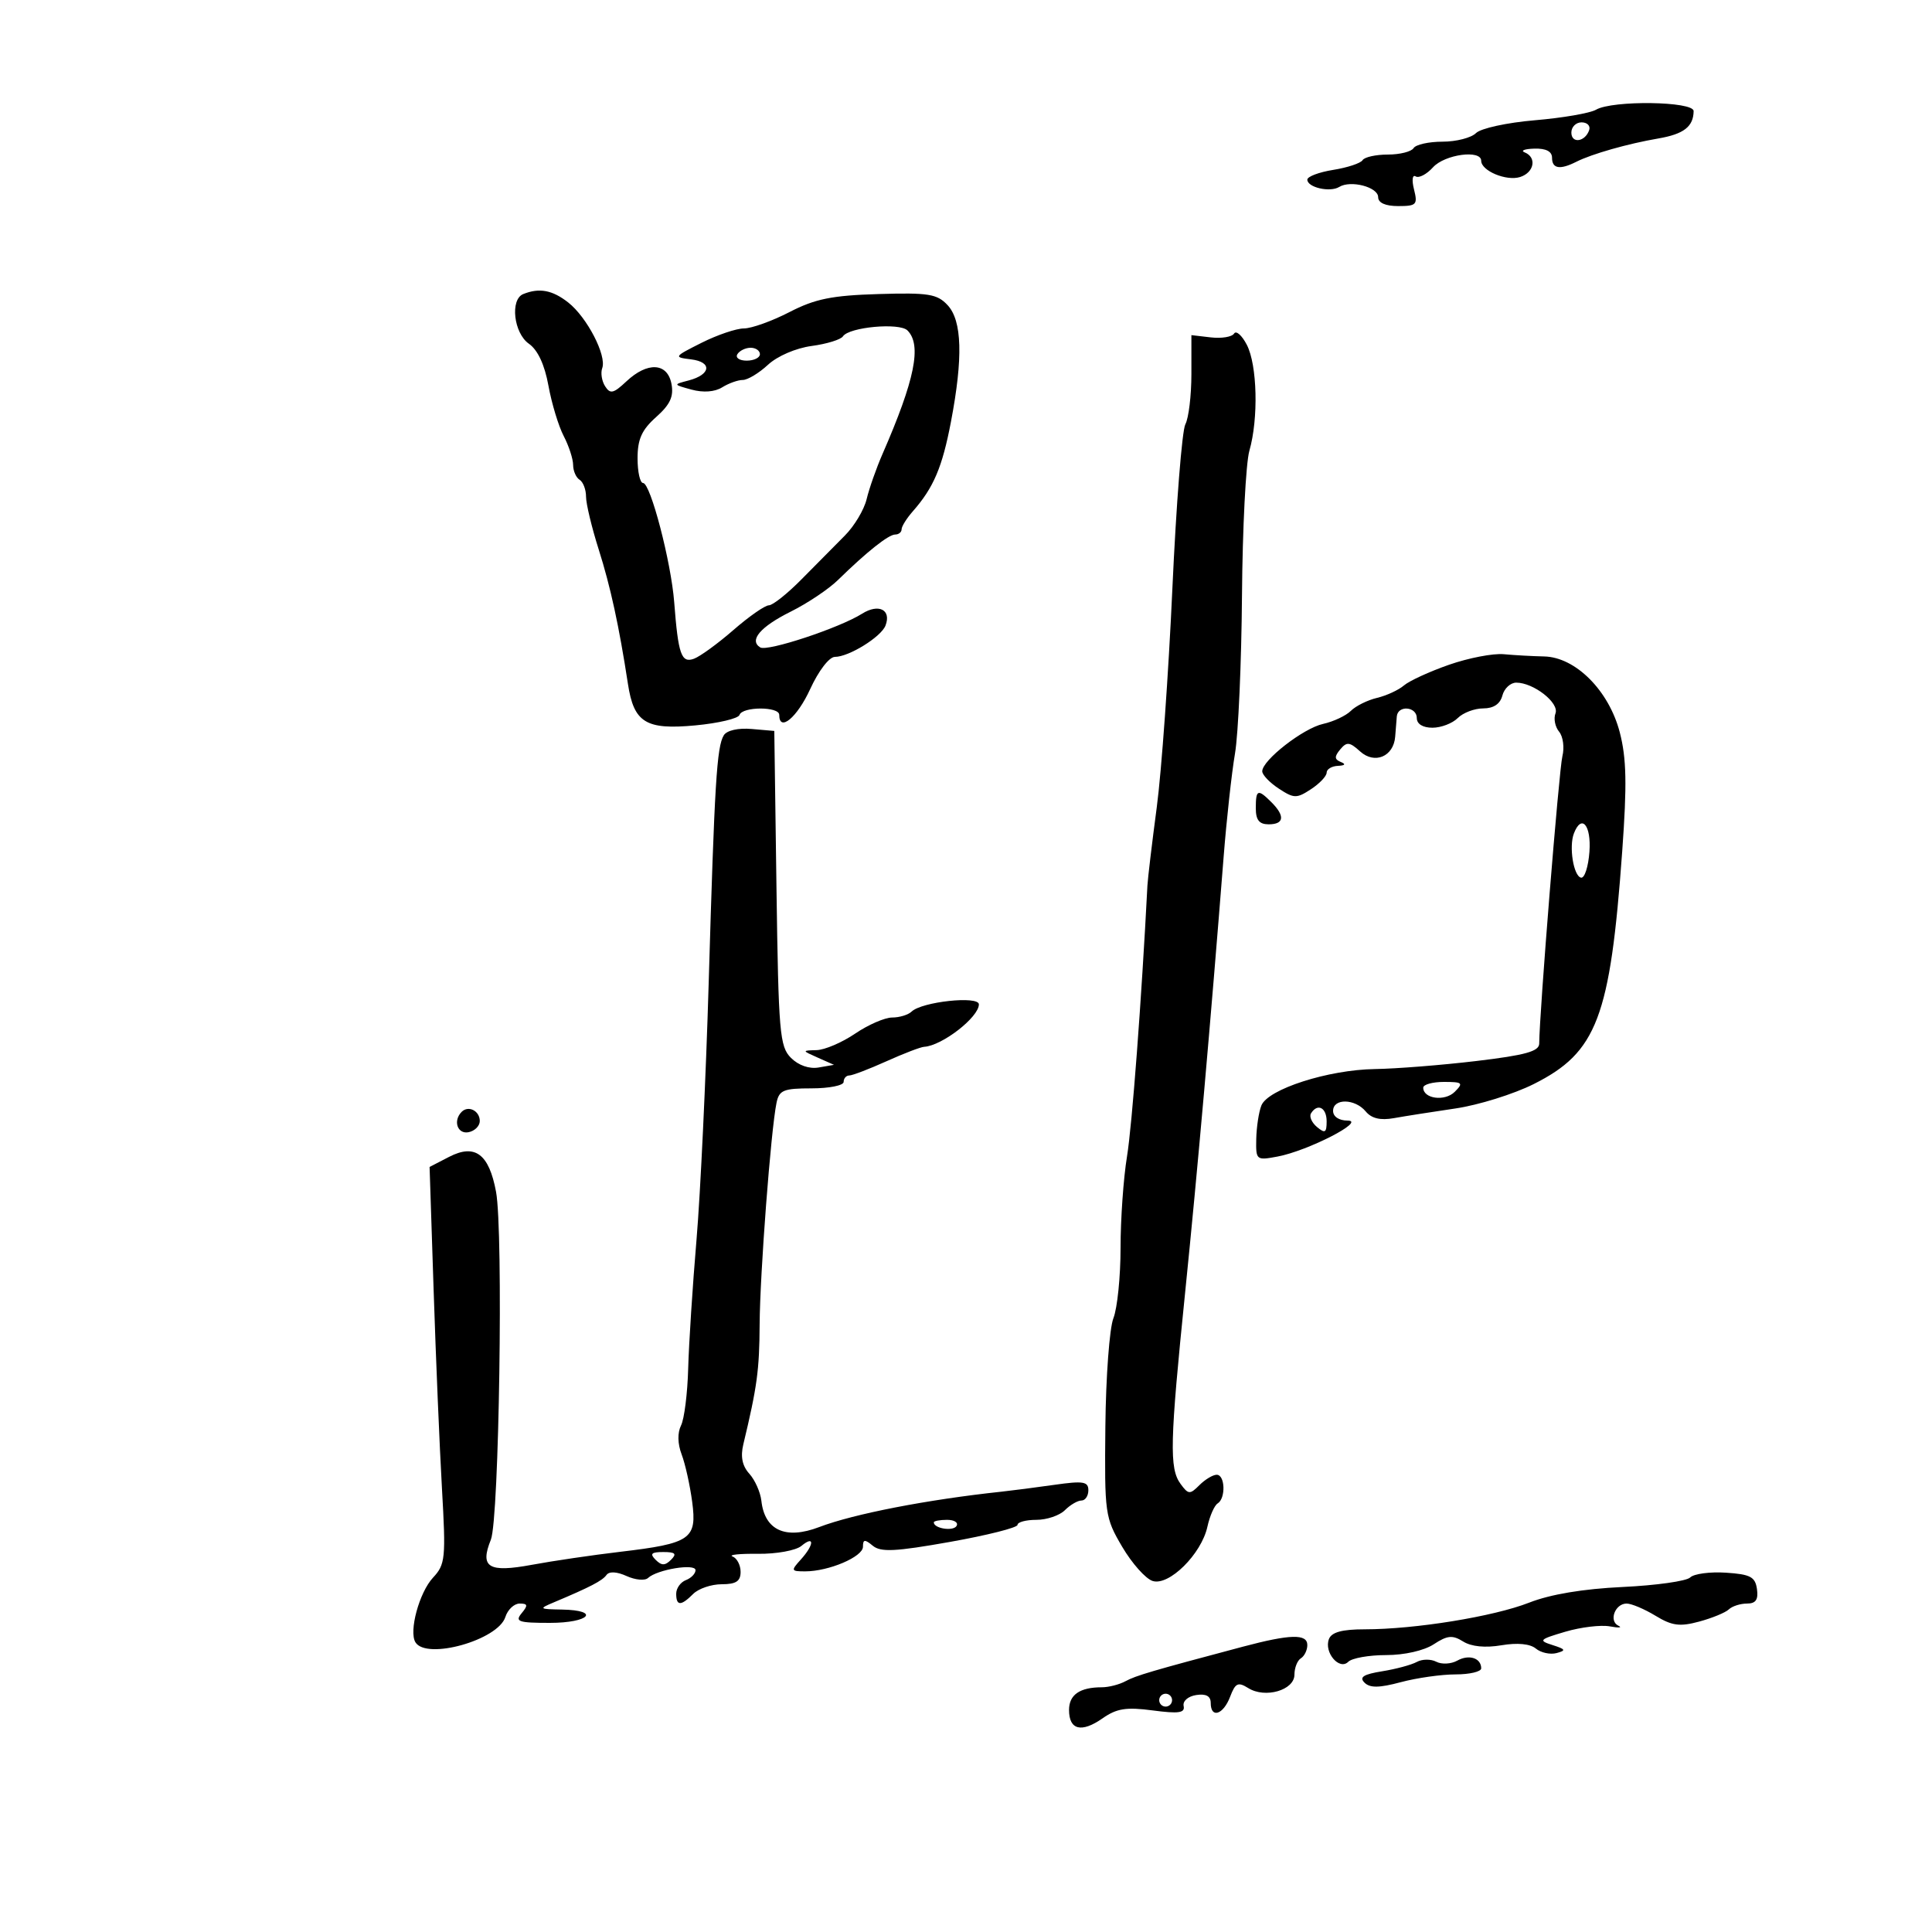 <svg xmlns="http://www.w3.org/2000/svg" width="300" height="300" viewBox="0 0 300 300" version="1.1">
	<path d="M 247.828 17.037 C 246.908 17.573, 242.638 18.310, 238.339 18.673 C 234.005 19.039, 229.930 19.928, 229.190 20.667 C 228.457 21.400, 226.116 22, 223.988 22 C 221.859 22, 219.840 22.450, 219.500 23 C 219.160 23.550, 217.360 24, 215.500 24 C 213.640 24, 211.876 24.391, 211.581 24.869 C 211.286 25.346, 209.234 26.027, 207.022 26.380 C 204.810 26.734, 203 27.416, 203 27.895 C 203 29.105, 206.525 29.911, 207.954 29.028 C 209.736 27.927, 214 29.047, 214 30.617 C 214 31.498, 215.128 32, 217.108 32 C 219.952 32, 220.161 31.780, 219.568 29.416 C 219.202 27.957, 219.314 27.076, 219.826 27.393 C 220.325 27.701, 221.538 27.063, 222.521 25.976 C 224.339 23.968, 230 23.202, 230 24.965 C 230 26.528, 233.912 28.163, 236.038 27.488 C 238.233 26.791, 238.671 24.437, 236.750 23.662 C 236.063 23.385, 236.738 23.122, 238.250 23.079 C 240.063 23.027, 241 23.511, 241 24.500 C 241 26.200, 242.228 26.404, 244.764 25.123 C 247.179 23.902, 252.753 22.318, 257.498 21.503 C 261.459 20.823, 262.955 19.663, 262.985 17.250 C 263.003 15.721, 250.387 15.543, 247.828 17.037 M 244 20.583 C 244 22.349, 246.153 22.042, 246.771 20.188 C 246.989 19.534, 246.454 19, 245.583 19 C 244.713 19, 244 19.712, 244 20.583 M 81.250 45.662 C 79.176 46.499, 79.769 51.725, 82.124 53.374 C 83.504 54.341, 84.568 56.622, 85.162 59.889 C 85.664 62.655, 86.731 66.173, 87.532 67.708 C 88.332 69.244, 88.990 71.261, 88.994 72.191 C 88.997 73.121, 89.450 74.160, 90 74.500 C 90.550 74.840, 91 76.020, 91 77.122 C 91 78.224, 91.884 81.910, 92.964 85.313 C 94.794 91.076, 96.129 97.218, 97.509 106.218 C 98.427 112.210, 100.289 113.356, 107.943 112.641 C 111.544 112.305, 114.642 111.573, 114.828 111.015 C 115.267 109.700, 121 109.686, 121 111 C 121 113.738, 123.774 111.429, 125.805 107 C 127.115 104.145, 128.763 102, 129.645 102 C 131.815 102, 136.825 98.897, 137.501 97.136 C 138.442 94.684, 136.437 93.673, 133.857 95.299 C 130.348 97.511, 119.157 101.215, 118.050 100.531 C 116.268 99.429, 118.066 97.321, 122.798 94.967 C 125.384 93.680, 128.679 91.473, 130.120 90.063 C 134.595 85.685, 137.973 83, 139.008 83 C 139.553 83, 140 82.635, 140 82.189 C 140 81.742, 140.787 80.482, 141.750 79.388 C 144.964 75.733, 146.317 72.557, 147.662 65.502 C 149.560 55.553, 149.395 49.802, 147.145 47.386 C 145.518 45.640, 144.192 45.427, 136.395 45.661 C 129.174 45.878, 126.574 46.405, 122.581 48.464 C 119.875 49.859, 116.697 51, 115.518 51 C 114.340 51, 111.379 52.004, 108.938 53.230 C 104.618 55.402, 104.574 55.470, 107.309 55.803 C 110.626 56.206, 110.396 58.172, 106.926 59.079 C 104.509 59.710, 104.511 59.716, 107.401 60.503 C 109.206 60.994, 110.995 60.860, 112.137 60.146 C 113.147 59.516, 114.588 59, 115.340 59 C 116.093 59, 117.851 57.941, 119.248 56.646 C 120.713 55.289, 123.588 54.050, 126.038 53.722 C 128.376 53.408, 130.561 52.735, 130.894 52.226 C 131.837 50.785, 139.667 50.067, 140.908 51.308 C 143.161 53.561, 142.073 58.952, 137.033 70.500 C 136.073 72.700, 134.966 75.850, 134.572 77.500 C 134.179 79.150, 132.651 81.703, 131.178 83.174 C 129.705 84.645, 126.700 87.680, 124.500 89.917 C 122.300 92.155, 120.001 93.989, 119.391 93.993 C 118.781 93.997, 116.306 95.721, 113.891 97.824 C 111.476 99.927, 108.717 101.936, 107.760 102.288 C 105.797 103.012, 105.312 101.625, 104.689 93.500 C 104.210 87.266, 101.007 75, 99.856 75 C 99.385 75, 99 73.274, 99 71.165 C 99 68.201, 99.653 66.748, 101.880 64.764 C 104.066 62.817, 104.641 61.571, 104.264 59.599 C 103.634 56.308, 100.542 56.142, 97.262 59.224 C 95.254 61.110, 94.753 61.224, 93.958 59.974 C 93.443 59.163, 93.243 57.896, 93.514 57.159 C 94.231 55.210, 91.151 49.264, 88.238 46.973 C 85.779 45.039, 83.742 44.657, 81.250 45.662 M 191.626 51.797 C 191.304 52.317, 189.682 52.584, 188.021 52.391 L 185 52.039 185 58.085 C 185 61.411, 184.577 64.921, 184.061 65.886 C 183.545 66.851, 182.638 78.341, 182.045 91.419 C 181.453 104.498, 180.363 119.766, 179.622 125.349 C 178.881 130.932, 178.229 136.400, 178.172 137.500 C 177.259 155.272, 175.787 174.783, 174.999 179.582 C 174.450 182.927, 174 189.310, 174 193.767 C 174 198.223, 173.501 203.137, 172.891 204.685 C 172.280 206.233, 171.718 213.800, 171.641 221.500 C 171.504 235.097, 171.579 235.635, 174.253 240.184 C 175.768 242.760, 177.894 245.149, 178.979 245.493 C 181.522 246.300, 186.551 241.321, 187.484 237.072 C 187.853 235.395, 188.569 233.766, 189.077 233.452 C 190.360 232.659, 190.238 229, 188.929 229 C 188.339 229, 187.132 229.725, 186.246 230.611 C 184.765 232.092, 184.529 232.077, 183.318 230.420 C 181.554 228.008, 181.651 224.018, 184.047 200.500 C 185.932 182, 187.980 158.814, 190.009 133 C 190.463 127.225, 191.255 120.025, 191.770 117 C 192.284 113.975, 192.773 102.944, 192.855 92.487 C 192.936 82.030, 193.453 71.908, 194.002 69.994 C 195.433 65.004, 195.232 56.676, 193.605 53.540 C 192.838 52.061, 191.947 51.277, 191.626 51.797 M 114.500 55 C 114.160 55.550, 114.809 56, 115.941 56 C 117.073 56, 118 55.550, 118 55 C 118 54.450, 117.352 54, 116.559 54 C 115.766 54, 114.840 54.450, 114.500 55 M 225 103.225 C 221.975 104.281, 218.825 105.727, 218 106.438 C 217.175 107.149, 215.294 108.017, 213.820 108.367 C 212.346 108.717, 210.520 109.622, 209.763 110.380 C 209.006 111.137, 207.062 112.050, 205.443 112.410 C 202.355 113.096, 196 118.047, 196 119.767 C 196 120.318, 197.157 121.528, 198.570 122.454 C 200.931 124.001, 201.338 124.008, 203.570 122.546 C 204.907 121.670, 206 120.514, 206 119.977 C 206 119.440, 206.787 118.964, 207.750 118.921 C 208.863 118.871, 209.030 118.653, 208.208 118.324 C 207.205 117.921, 207.181 117.487, 208.102 116.378 C 209.120 115.151, 209.556 115.193, 211.202 116.683 C 213.456 118.723, 216.408 117.477, 216.644 114.386 C 216.723 113.349, 216.835 111.938, 216.894 111.250 C 217.046 109.461, 220 109.699, 220 111.500 C 220 112.422, 220.937 113, 222.429 113 C 223.764 113, 225.532 112.325, 226.357 111.500 C 227.182 110.675, 228.962 110, 230.312 110 C 231.926 110, 232.946 109.315, 233.290 108 C 233.577 106.900, 234.546 106, 235.442 106 C 238.141 106, 242.157 109.148, 241.533 110.775 C 241.221 111.588, 241.474 112.866, 242.094 113.614 C 242.715 114.362, 242.946 116.080, 242.606 117.432 C 242.085 119.509, 239.031 157.372, 239.008 162.046 C 239.002 163.254, 236.871 163.845, 229.250 164.753 C 223.887 165.392, 216.800 165.954, 213.500 166.002 C 206.247 166.108, 196.865 169.121, 195.863 171.667 C 195.465 172.675, 195.109 175.013, 195.070 176.861 C 195.002 180.146, 195.077 180.208, 198.373 179.590 C 203.087 178.705, 212.231 174.010, 209.250 174.004 C 207.919 174.002, 207 173.388, 207 172.500 C 207 170.518, 210.404 170.576, 212.072 172.587 C 212.975 173.675, 214.349 174.001, 216.444 173.625 C 218.125 173.323, 222.425 172.647, 226 172.122 C 229.575 171.598, 235.044 169.893, 238.153 168.334 C 247.976 163.409, 250.032 158.003, 251.896 132.193 C 252.648 121.784, 252.565 117.760, 251.517 113.718 C 249.835 107.236, 244.647 102.033, 239.765 101.933 C 237.969 101.895, 235.150 101.739, 233.500 101.585 C 231.850 101.431, 228.025 102.169, 225 103.225 M 112.396 114.168 C 111.298 115.945, 110.954 121.560, 110.049 152.500 C 109.614 167.350, 108.762 185.350, 108.154 192.500 C 107.547 199.650, 106.965 208.650, 106.861 212.500 C 106.757 216.350, 106.258 220.328, 105.752 221.341 C 105.180 222.487, 105.214 224.185, 105.844 225.841 C 106.400 227.303, 107.136 230.609, 107.479 233.187 C 108.252 238.991, 107.279 239.667, 96.269 240.968 C 91.996 241.473, 85.838 242.379, 82.584 242.983 C 75.846 244.232, 74.478 243.394, 76.221 239.083 C 77.508 235.899, 78.173 191.233, 77.025 185.059 C 75.929 179.166, 73.758 177.557, 69.721 179.644 L 66.706 181.203 67.334 200.352 C 67.679 210.883, 68.261 224.736, 68.627 231.135 C 69.247 241.986, 69.154 242.919, 67.241 244.972 C 65.104 247.266, 63.459 253.316, 64.511 255.017 C 66.227 257.795, 77.335 254.671, 78.471 251.091 C 78.836 249.941, 79.835 249, 80.690 249 C 81.959 249, 82.016 249.276, 81 250.500 C 79.919 251.803, 80.493 252, 85.378 252 C 91.540 252, 93.313 250.042, 87.250 249.932 C 83.690 249.868, 83.627 249.811, 86 248.812 C 91.661 246.430, 93.534 245.456, 94.178 244.558 C 94.597 243.975, 95.794 244.041, 97.306 244.730 C 98.653 245.343, 100.147 245.478, 100.627 245.028 C 102.033 243.712, 108 242.729, 108 243.814 C 108 244.348, 107.325 245.045, 106.500 245.362 C 105.675 245.678, 105 246.626, 105 247.469 C 105 249.398, 105.736 249.407, 107.643 247.500 C 108.468 246.675, 110.461 246, 112.071 246 C 114.291 246, 115 245.536, 115 244.083 C 115 243.029, 114.438 241.952, 113.750 241.689 C 113.063 241.426, 114.837 241.240, 117.694 241.275 C 120.560 241.310, 123.584 240.760, 124.444 240.047 C 126.510 238.332, 126.439 239.857, 124.345 242.171 C 122.787 243.893, 122.826 244, 125.024 244 C 128.696 244, 134 241.741, 134 240.177 C 134 239.016, 134.280 238.988, 135.525 240.021 C 136.762 241.048, 139.023 240.935, 147.525 239.425 C 153.286 238.401, 158 237.212, 158 236.782 C 158 236.352, 159.318 236, 160.929 236 C 162.539 236, 164.532 235.325, 165.357 234.500 C 166.182 233.675, 167.339 233, 167.929 233 C 168.518 233, 169 232.283, 169 231.406 C 169 230.055, 168.200 229.926, 163.750 230.560 C 160.863 230.971, 157.150 231.451, 155.500 231.628 C 143.998 232.857, 132.565 235.077, 127.203 237.123 C 121.995 239.111, 118.738 237.634, 118.227 233.053 C 118.077 231.708, 117.234 229.811, 116.354 228.838 C 115.258 227.628, 114.964 226.192, 115.421 224.285 C 117.566 215.344, 117.917 212.766, 117.956 205.657 C 118 197.836, 119.699 175.520, 120.576 171.250 C 120.981 169.280, 121.657 169, 126.019 169 C 128.759 169, 131 168.550, 131 168 C 131 167.450, 131.393 167, 131.873 167 C 132.353 167, 134.940 166.011, 137.623 164.803 C 140.305 163.594, 142.950 162.580, 143.500 162.548 C 146.277 162.389, 152 157.952, 152 155.958 C 152 154.589, 143.145 155.541, 141.550 157.082 C 141.027 157.587, 139.669 158, 138.532 158 C 137.395 158, 134.809 159.125, 132.785 160.500 C 130.762 161.875, 128.070 163.029, 126.803 163.063 C 124.507 163.127, 124.508 163.130, 127 164.237 L 129.500 165.347 127.115 165.761 C 125.658 166.013, 123.987 165.432, 122.821 164.266 C 121.067 162.512, 120.885 160.375, 120.572 137.928 L 120.232 113.500 116.709 113.195 C 114.629 113.015, 112.862 113.414, 112.396 114.168 M 195 125.500 C 195 127.333, 195.533 128, 197 128 C 199.403 128, 199.565 126.707, 197.429 124.571 C 195.313 122.456, 195 122.575, 195 125.500 M 244.394 129.416 C 243.602 131.478, 244.335 136.026, 245.500 136.281 C 246.050 136.401, 246.638 134.588, 246.807 132.250 C 247.106 128.120, 245.579 126.327, 244.394 129.416 M 221 168.893 C 221 170.625, 224.362 171.067, 225.892 169.537 C 227.274 168.154, 227.106 168, 224.214 168 C 222.446 168, 221 168.402, 221 168.893 M 71.688 172.646 C 70.314 174.020, 71.026 176.142, 72.750 175.810 C 73.713 175.624, 74.500 174.841, 74.500 174.070 C 74.500 172.491, 72.736 171.598, 71.688 172.646 M 203.570 172.887 C 203.269 173.374, 203.692 174.329, 204.511 175.009 C 205.750 176.038, 206 175.889, 206 174.122 C 206 171.977, 204.579 171.254, 203.570 172.887 M 145 236.393 C 145 237.342, 147.993 237.820, 148.527 236.956 C 148.852 236.430, 148.191 236, 147.059 236 C 145.927 236, 145 236.177, 145 236.393 M 101.800 242.200 C 102.733 243.133, 103.267 243.133, 104.200 242.200 C 105.133 241.267, 104.867 241, 103 241 C 101.133 241, 100.867 241.267, 101.800 242.200 M 262.454 244.946 C 261.885 245.515, 257.162 246.181, 251.960 246.427 C 245.818 246.716, 240.730 247.568, 237.454 248.855 C 231.947 251.018, 219.727 253, 211.896 253 C 208.392 253, 206.767 253.444, 206.357 254.513 C 205.561 256.586, 207.975 259.425, 209.358 258.042 C 209.931 257.469, 212.576 257, 215.235 257 C 218.078 257, 221.126 256.308, 222.633 255.321 C 224.751 253.933, 225.544 253.859, 227.198 254.892 C 228.475 255.689, 230.626 255.901, 233.135 255.477 C 235.620 255.057, 237.591 255.246, 238.487 255.989 C 239.266 256.636, 240.713 256.951, 241.702 256.689 C 243.215 256.287, 243.116 256.090, 241.076 255.444 C 238.845 254.737, 239.003 254.572, 243.054 253.376 C 245.475 252.661, 248.591 252.287, 249.978 252.544 C 251.365 252.801, 251.963 252.755, 251.306 252.441 C 249.775 251.710, 250.781 249, 252.583 249 C 253.336 249, 255.353 249.852, 257.067 250.894 C 259.626 252.451, 260.834 252.613, 263.841 251.801 C 265.853 251.258, 267.928 250.406, 268.450 249.907 C 268.972 249.408, 270.241 249, 271.270 249 C 272.636 249, 273.053 248.395, 272.820 246.750 C 272.550 244.851, 271.798 244.454, 267.995 244.205 C 265.517 244.043, 263.024 244.376, 262.454 244.946 M 193 255.695 C 178.811 259.466, 176.384 260.180, 174.764 261.059 C 173.809 261.576, 172.158 262, 171.095 262 C 167.675 262, 166 263.158, 166 265.524 C 166 268.634, 167.931 269.113, 171.210 266.818 C 173.404 265.282, 174.889 265.049, 179.005 265.595 C 183.023 266.128, 184.028 265.984, 183.795 264.909 C 183.629 264.143, 184.485 263.397, 185.750 263.204 C 187.273 262.972, 188 263.368, 188 264.430 C 188 266.886, 189.947 266.271, 191.007 263.481 C 191.826 261.328, 192.236 261.131, 193.832 262.127 C 196.466 263.772, 201 262.452, 201 260.040 C 201 258.983, 201.450 257.840, 202 257.500 C 202.550 257.160, 203 256.234, 203 255.441 C 203 253.674, 200.347 253.742, 193 255.695 M 220 258.065 C 219.175 258.520, 216.754 259.173, 214.620 259.516 C 211.723 259.981, 211.027 260.427, 211.876 261.276 C 212.724 262.124, 214.154 262.106, 217.520 261.206 C 220 260.543, 223.822 260, 226.014 260 C 228.206 260, 230 259.577, 230 259.059 C 230 257.457, 228.100 256.845, 226.284 257.861 C 225.331 258.394, 223.865 258.472, 223.026 258.034 C 222.187 257.596, 220.825 257.610, 220 258.065 M 180 264 C 180 264.550, 180.450 265, 181 265 C 181.550 265, 182 264.550, 182 264 C 182 263.450, 181.550 263, 181 263 C 180.450 263, 180 263.450, 180 264" stroke="none" fill="black" fill-rule="evenodd"/>
</svg>